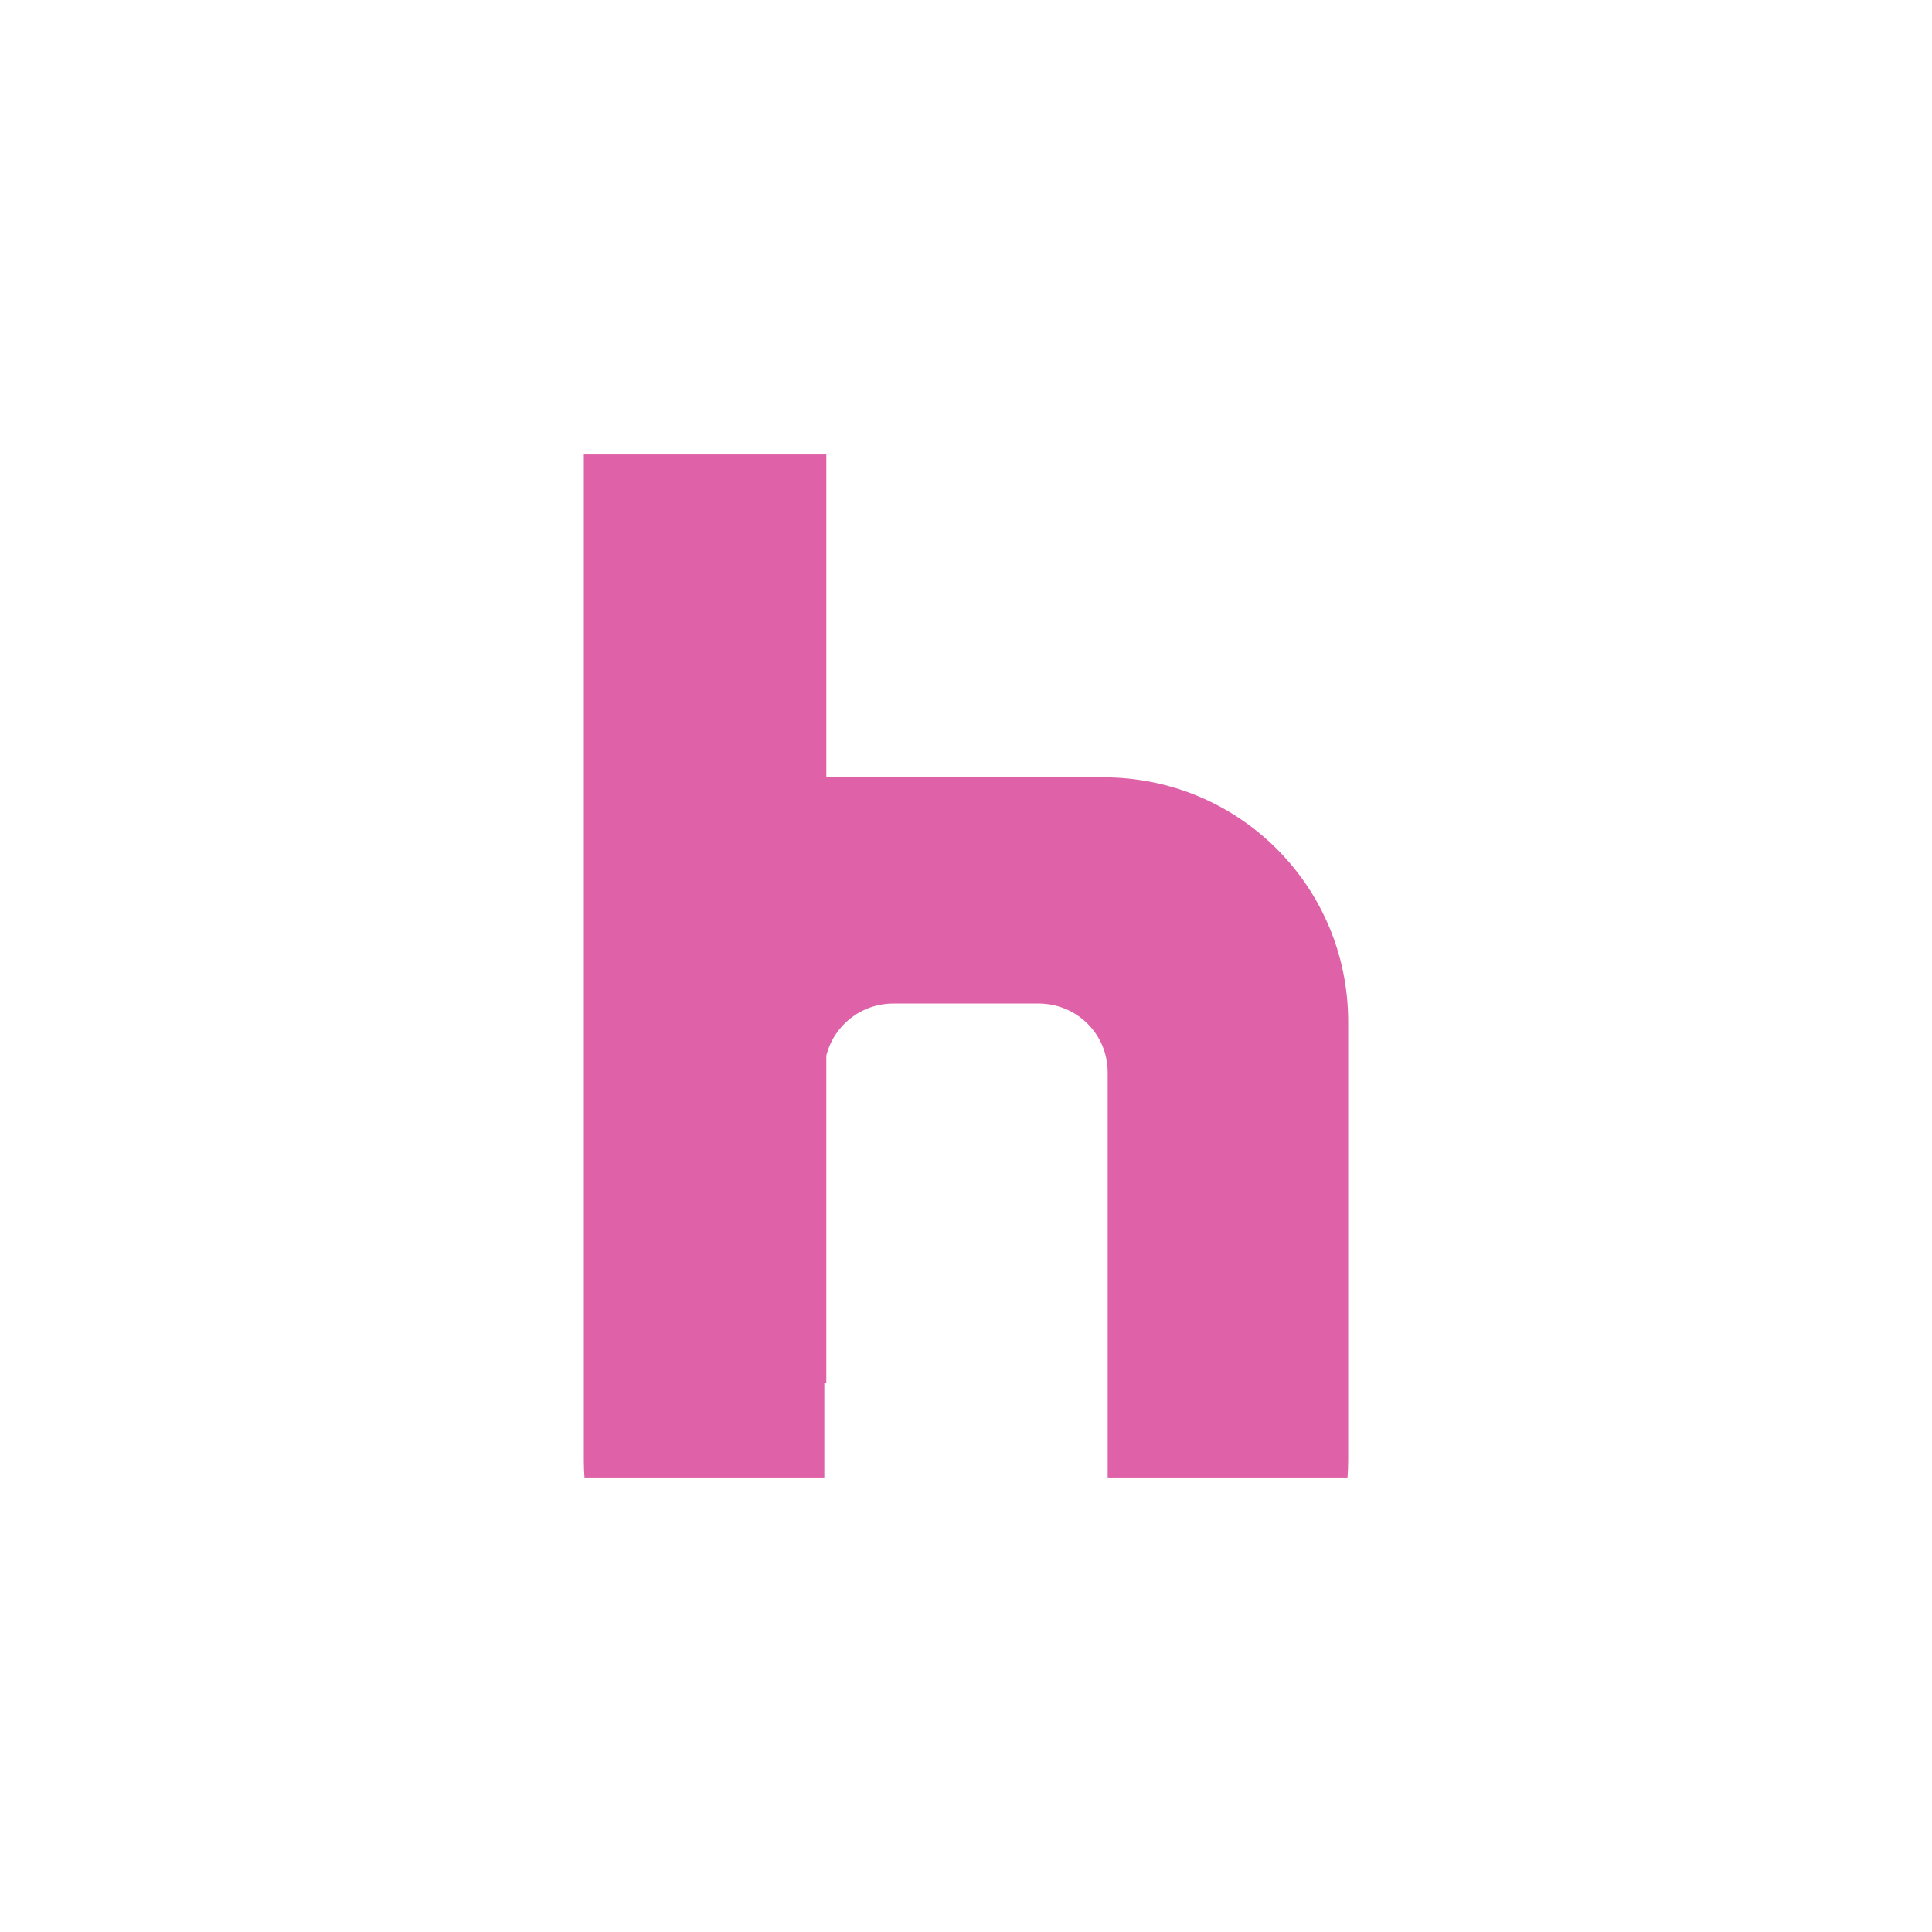 <svg viewBox="0 0 512 512" xmlns="http://www.w3.org/2000/svg">
 <path d="m154.72 120.43v266.82c0 1.448.083 2.89.176 4.313h63.56v-25.09h.528v-86.71c1.971-7.967 9.189-13.821 17.782-13.821h38.469c10.11 0 18.311 8.113 18.31 18.222v107.4h63.56c.092-1.423.176-2.866.176-4.313v-116.46c0-35.917-28.961-64.79-64.878-64.79h-72.801c-.207 0-.41.003-.616 0v-85.57h-64.26" fill="#df62a9" fill-rule="evenodd"/>
</svg>
